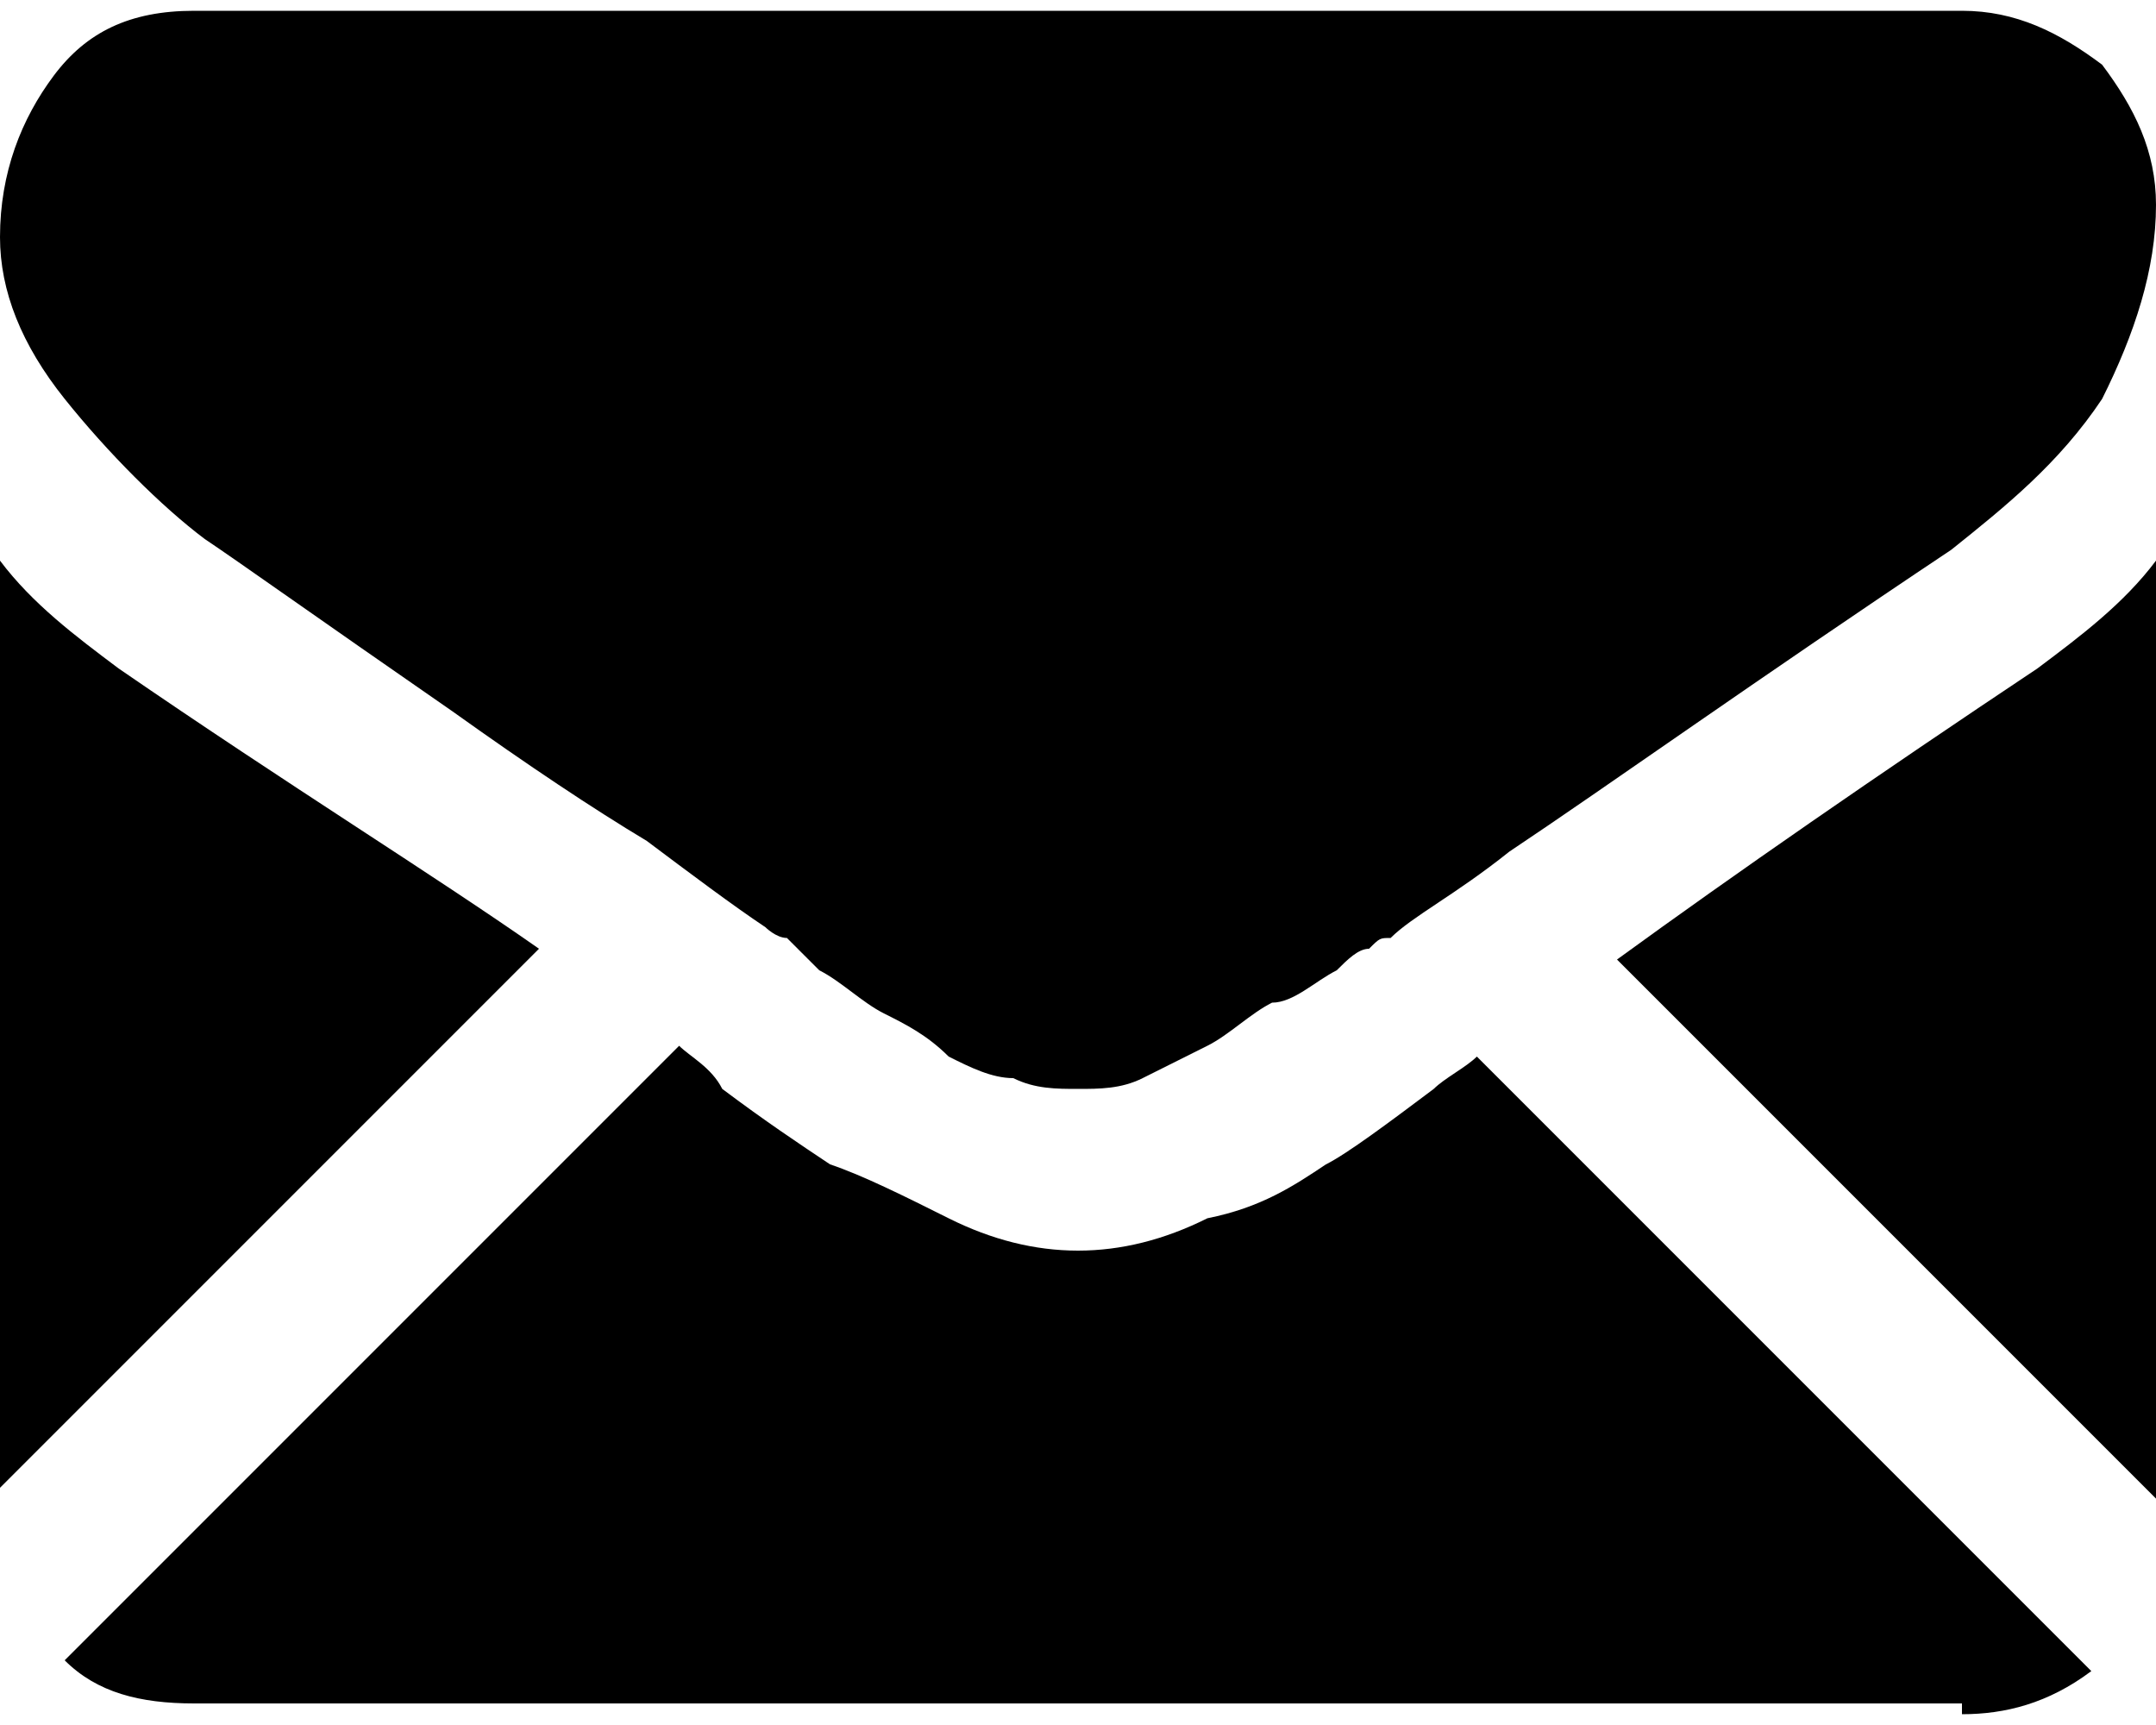 <?xml version="1.0" encoding="utf-8"?>
<!-- Generator: Adobe Illustrator 23.0.0, SVG Export Plug-In . SVG Version: 6.00 Build 0)  -->
<svg version="1.1" id="Capa_1" xmlns="http://www.w3.org/2000/svg" xmlns:xlink="http://www.w3.org/1999/xlink" x="0px" y="0px"
	 viewBox="0 0 20 16" style="enable-background:new 0 0 20 16;" xml:space="preserve">
<g>
	<g>
		<path d="M18.2,15.9c0.4,0,0.8-0.1,1.2-0.4l-5.7-5.7c-0.1,0.1-0.3,0.2-0.4,0.3c-0.4,0.3-0.8,0.6-1,0.7c-0.3,0.2-0.6,0.4-1.1,0.5
			c-0.4,0.2-0.8,0.3-1.2,0.3h0h0c-0.4,0-0.8-0.1-1.2-0.3c-0.4-0.2-0.8-0.4-1.1-0.5c-0.3-0.2-0.6-0.4-1-0.7C6.6,9.9,6.4,9.8,6.3,9.7
			l-5.7,5.7c0.3,0.3,0.7,0.4,1.2,0.4H18.2z"/>
		<path d="M1.1,6.2C0.7,5.9,0.3,5.6,0,5.2v8.6l5-5C4,8.1,2.7,7.3,1.1,6.2z"/>
		<path d="M18.9,6.2c-1.5,1-2.8,1.9-3.9,2.7l5,5V5.2C19.7,5.6,19.3,5.9,18.9,6.2z"/>
		<path d="M18.2,0.1H1.8c-0.6,0-1,0.2-1.3,0.6C0.2,1.1,0,1.6,0,2.2c0,0.5,0.2,1,0.6,1.5C1,4.2,1.5,4.7,1.9,5c0.3,0.2,1,0.7,2.3,1.6
			C4.9,7.1,5.5,7.5,6,7.8c0.4,0.3,0.8,0.6,1.1,0.8c0,0,0.1,0.1,0.2,0.1C7.4,8.8,7.5,8.9,7.6,9C7.8,9.1,8,9.3,8.2,9.4
			c0.2,0.1,0.4,0.2,0.6,0.4C9,9.9,9.2,10,9.4,10c0.2,0.1,0.4,0.1,0.6,0.1h0h0c0.2,0,0.4,0,0.6-0.1c0.2-0.1,0.4-0.2,0.6-0.3
			c0.2-0.1,0.4-0.3,0.6-0.4C12,9.3,12.2,9.1,12.4,9c0.1-0.1,0.2-0.2,0.3-0.2c0.1-0.1,0.1-0.1,0.2-0.1c0.2-0.2,0.6-0.4,1.1-0.8
			c0.9-0.6,2.3-1.6,4.1-2.8c0.5-0.4,1-0.8,1.4-1.4C19.8,3.1,20,2.5,20,1.9c0-0.5-0.2-0.9-0.5-1.3C19.1,0.3,18.7,0.1,18.2,0.1z"/>
	</g>
</g>
</svg>
